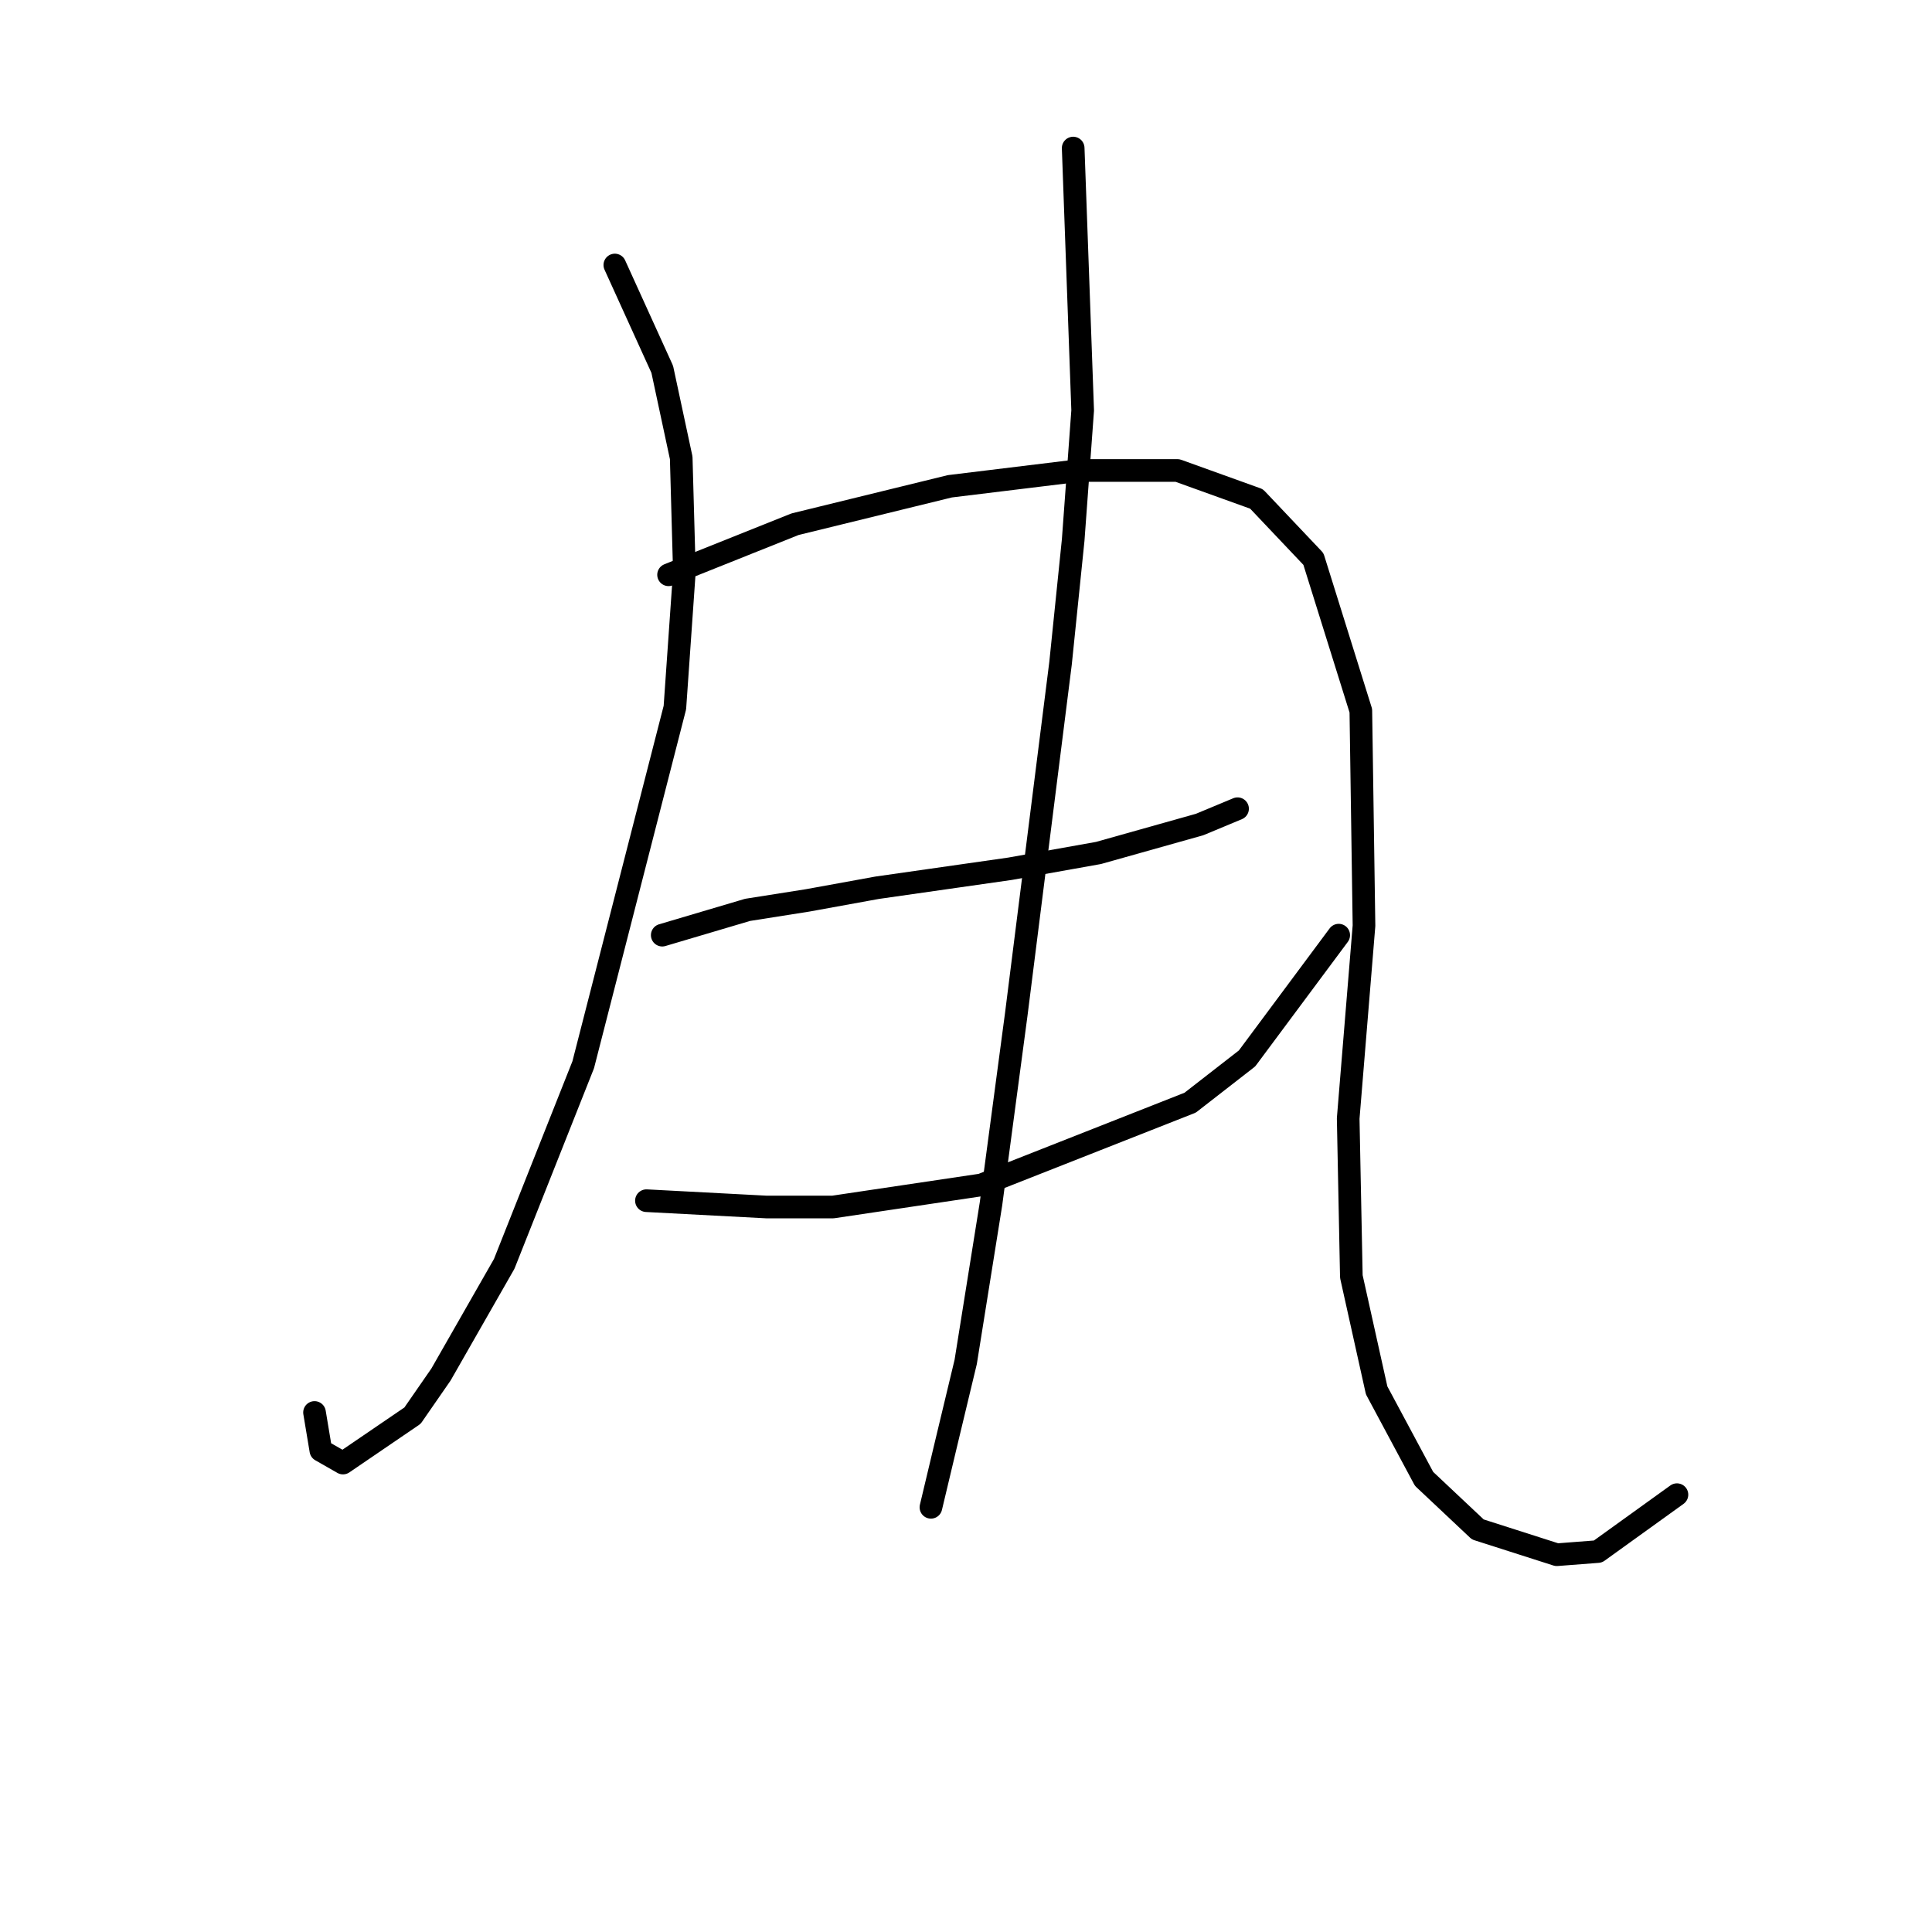 <?xml version="1.0" standalone="no"?>
    <svg width="256" height="256" xmlns="http://www.w3.org/2000/svg" version="1.1">
    <polyline stroke="black" stroke-width="3" stroke-linecap="round" fill="transparent" stroke-linejoin="round" points="81.468 35.115 87.751 48.938 90.264 60.666 90.683 75.744 89.426 93.755 77.279 141.086 66.808 167.474 58.431 182.134 54.661 187.579 45.446 193.862 42.514 192.187 41.676 187.16 41.676 187.16 " />
        <polyline stroke="black" stroke-width="3" stroke-linecap="round" fill="transparent" stroke-linejoin="round" points="88.588 76.163 105.343 69.462 125.867 64.435 143.04 62.341 156.024 62.341 166.496 66.111 174.035 74.069 180.318 94.174 180.737 122.656 178.642 148.207 179.061 169.149 182.412 184.228 188.695 195.956 195.816 202.658 206.287 206.009 211.732 205.59 222.204 198.051 222.204 198.051 " />
        <polyline stroke="black" stroke-width="3" stroke-linecap="round" fill="transparent" stroke-linejoin="round" points="87.751 123.913 99.06 120.562 107.018 119.306 116.233 117.63 133.825 115.117 145.553 113.023 158.956 109.253 163.983 107.159 163.983 107.159 " />
        <polyline stroke="black" stroke-width="3" stroke-linecap="round" fill="transparent" stroke-linejoin="round" points="85.656 159.097 101.573 159.935 110.369 159.935 130.055 157.003 157.7 146.112 165.239 140.248 177.386 123.913 177.386 123.913 " />
        <polyline stroke="black" stroke-width="3" stroke-linecap="round" fill="transparent" stroke-linejoin="round" points="142.202 19.618 143.459 54.383 142.202 71.556 140.527 87.891 134.663 134.384 131.312 159.516 127.961 180.459 125.448 190.93 123.353 199.726 123.353 199.726 " />
        </svg>